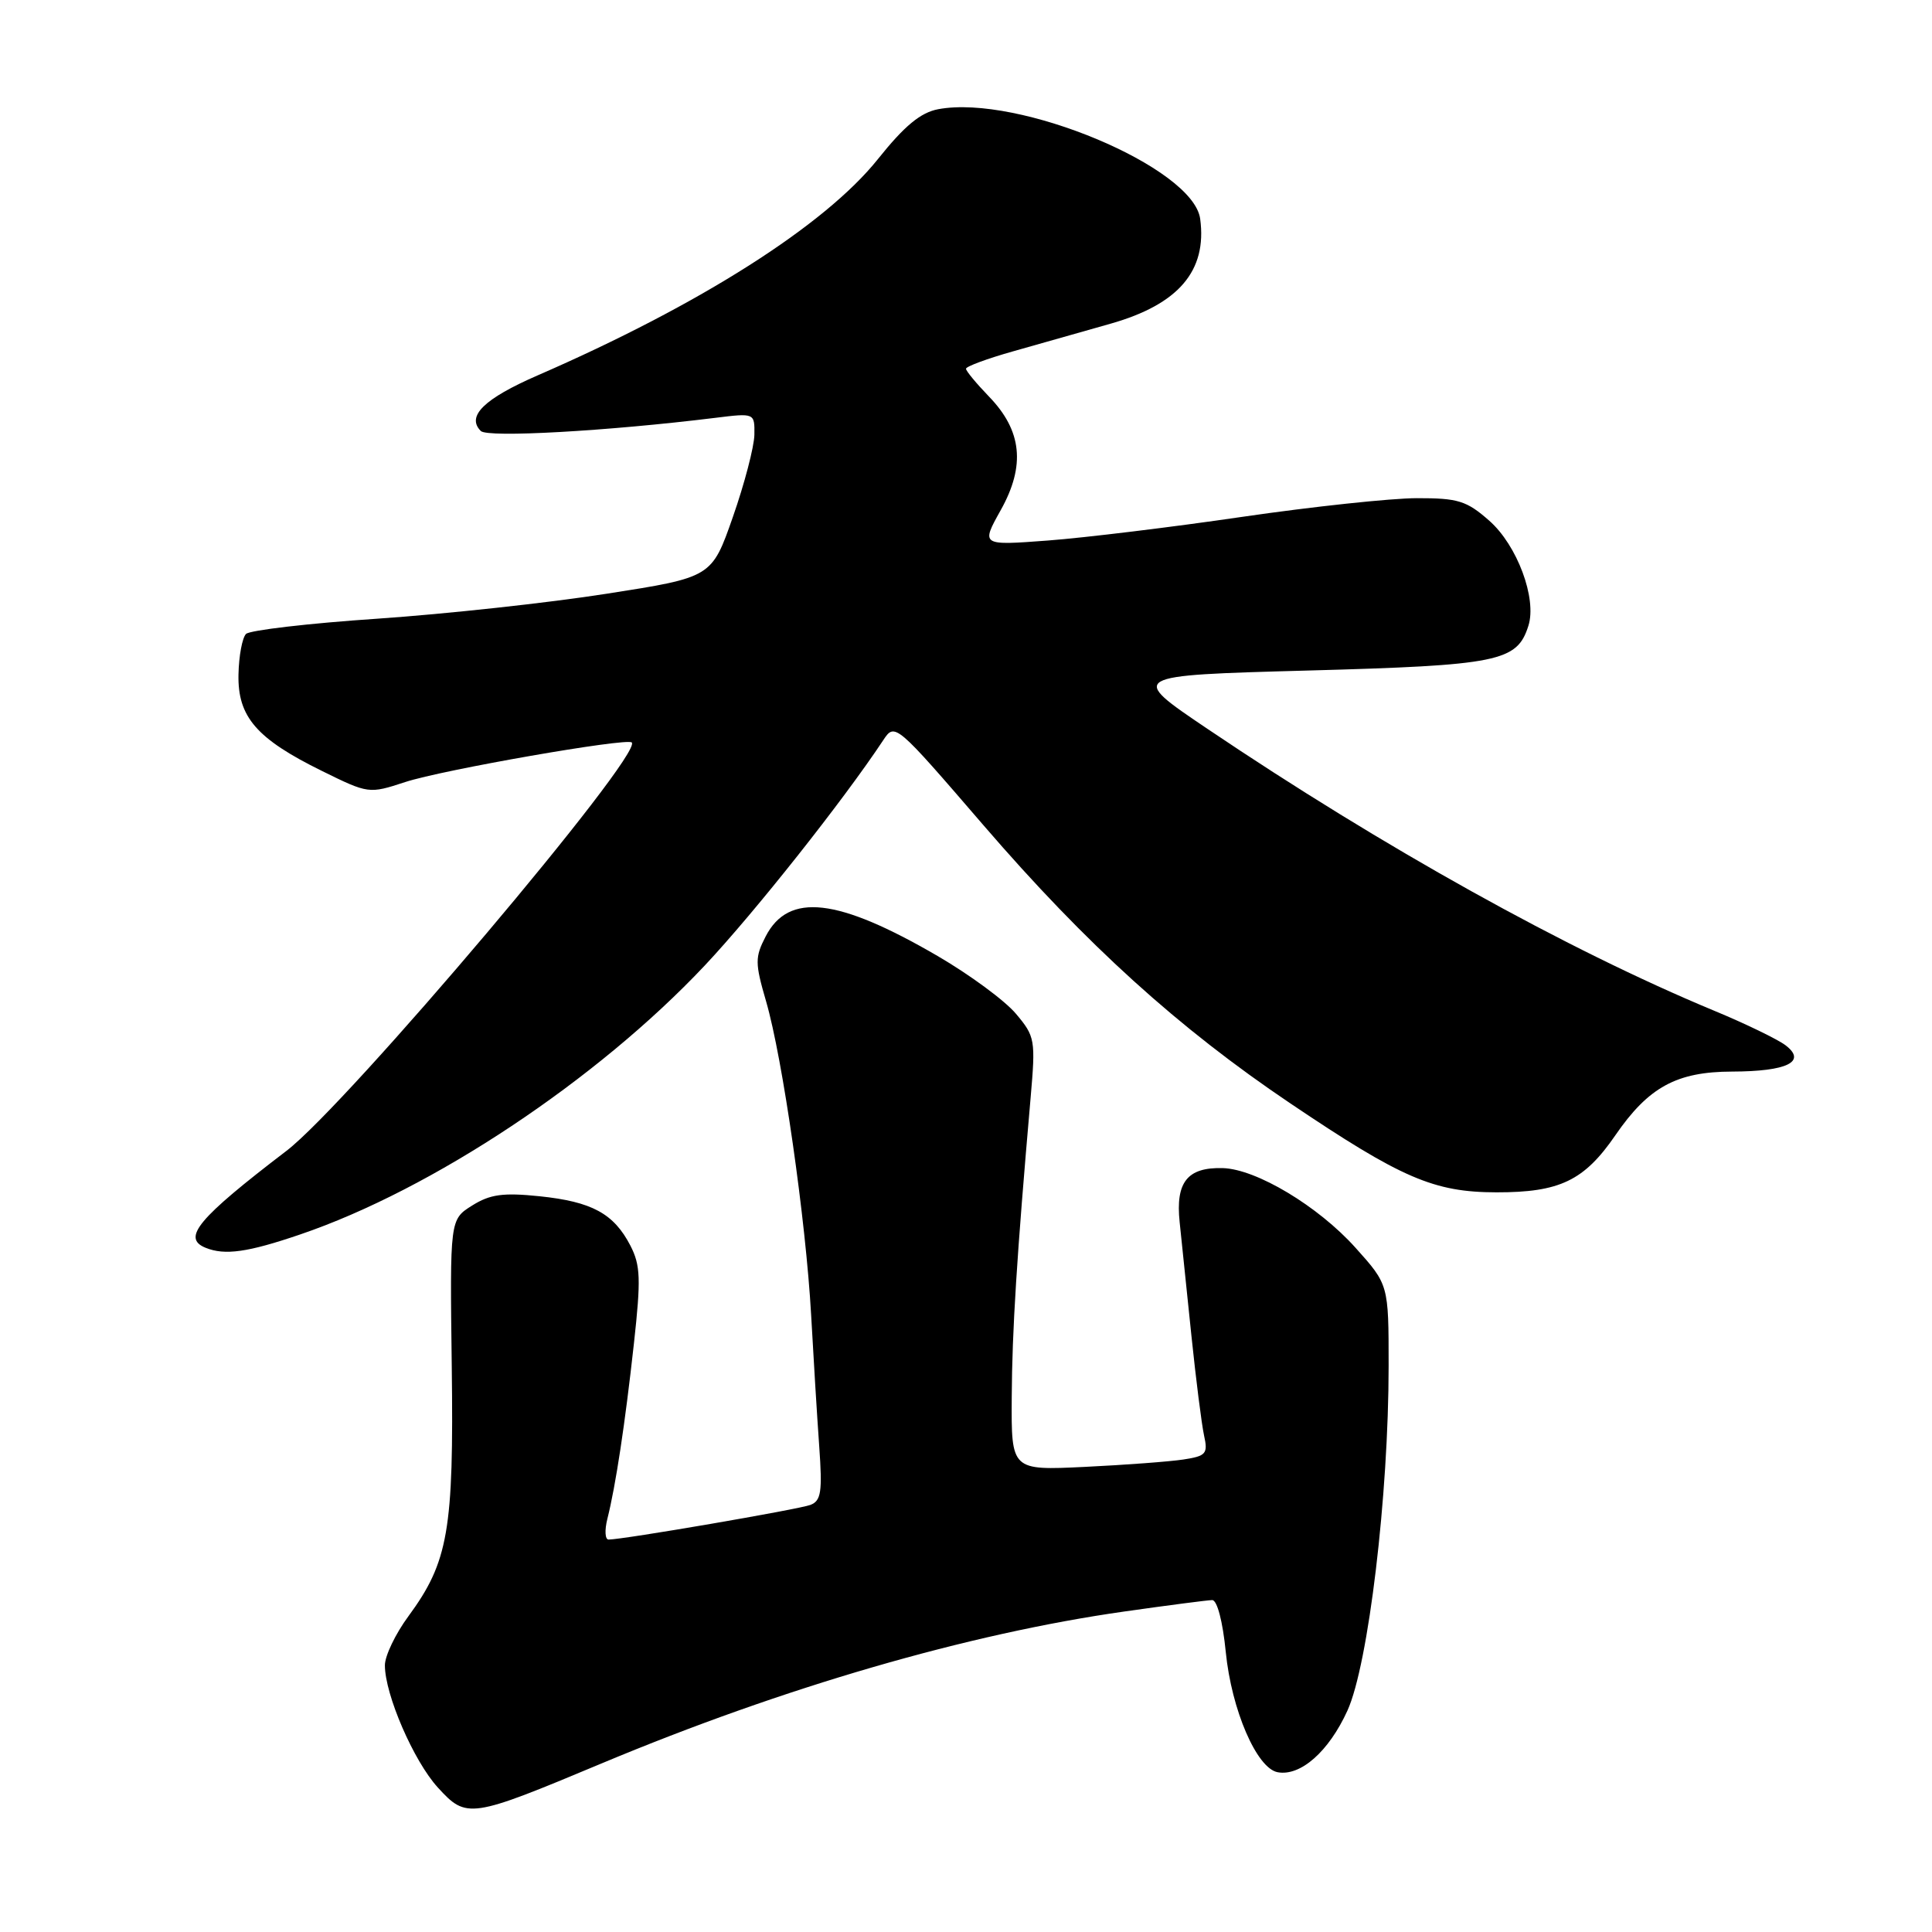 <?xml version="1.0" encoding="UTF-8" standalone="no"?>
<!DOCTYPE svg PUBLIC "-//W3C//DTD SVG 1.1//EN" "http://www.w3.org/Graphics/SVG/1.1/DTD/svg11.dtd" >
<svg xmlns="http://www.w3.org/2000/svg" xmlns:xlink="http://www.w3.org/1999/xlink" version="1.1" viewBox="0 0 256 256">
 <g >
 <path fill="currentColor"
d=" M 79.77 233.64 C 103.82 223.58 128.29 216.47 149.00 213.53 C 154.78 212.71 160.00 212.03 160.62 212.02 C 161.28 212.01 162.02 214.85 162.42 218.89 C 163.18 226.56 166.52 234.32 169.30 234.83 C 172.33 235.39 176.07 232.09 178.54 226.67 C 181.32 220.56 184.00 198.14 184.00 180.98 C 184.00 170.22 184.00 170.22 179.60 165.32 C 174.65 159.81 166.47 154.91 162.03 154.78 C 157.34 154.65 155.75 156.63 156.31 161.94 C 156.58 164.45 157.28 171.22 157.87 177.00 C 158.47 182.78 159.22 188.71 159.54 190.19 C 160.08 192.63 159.82 192.93 156.82 193.39 C 154.99 193.67 149.11 194.11 143.75 194.37 C 134.00 194.84 134.00 194.84 134.06 185.17 C 134.11 176.27 134.72 166.59 136.56 145.48 C 137.23 137.78 137.16 137.34 134.61 134.32 C 133.16 132.59 128.49 129.15 124.23 126.67 C 110.98 118.96 104.49 118.22 101.46 124.07 C 100.03 126.84 100.03 127.60 101.51 132.68 C 103.70 140.20 106.78 161.69 107.48 174.25 C 107.79 179.89 108.27 187.71 108.55 191.63 C 108.98 197.68 108.81 198.86 107.38 199.41 C 105.83 200.00 82.56 204.00 80.64 204.00 C 80.17 204.00 80.10 202.76 80.48 201.25 C 81.58 196.89 82.82 188.71 84.00 178.00 C 84.94 169.48 84.87 167.65 83.53 165.05 C 81.33 160.80 78.43 159.23 71.50 158.51 C 66.66 158.01 64.93 158.25 62.56 159.74 C 59.61 161.59 59.61 161.59 59.86 181.04 C 60.14 202.77 59.41 206.96 54.11 214.17 C 52.40 216.49 51.00 219.41 51.00 220.66 C 51.00 224.54 54.82 233.36 58.02 236.86 C 61.83 241.03 62.28 240.96 79.77 233.64 Z  M 39.75 163.58 C 57.24 157.64 79.12 143.09 93.38 127.94 C 99.98 120.92 111.78 106.02 117.04 98.07 C 118.58 95.75 118.65 95.81 130.35 109.39 C 143.95 125.17 156.15 136.22 171.00 146.22 C 185.71 156.13 189.99 157.98 198.30 157.99 C 206.67 158.00 209.91 156.45 214.05 150.42 C 218.44 144.04 222.16 142.01 229.50 141.99 C 236.82 141.97 239.44 140.68 236.60 138.51 C 235.56 137.72 231.28 135.64 227.10 133.91 C 207.60 125.81 183.29 112.28 160.00 96.58 C 149.50 89.50 149.50 89.50 173.27 88.85 C 198.59 88.16 201.02 87.67 202.52 82.92 C 203.67 79.31 201.03 72.24 197.33 68.99 C 194.33 66.35 193.20 66.00 187.72 66.01 C 184.30 66.02 173.91 67.13 164.64 68.48 C 155.36 69.84 143.77 71.25 138.88 71.62 C 129.98 72.29 129.98 72.29 132.61 67.58 C 135.90 61.69 135.42 57.06 131.04 52.54 C 129.37 50.81 128.00 49.16 128.00 48.86 C 128.00 48.56 130.81 47.52 134.25 46.55 C 137.69 45.58 143.50 43.93 147.16 42.89 C 156.17 40.33 159.96 35.89 159.03 29.00 C 158.11 22.17 134.95 12.48 124.32 14.47 C 121.98 14.91 119.86 16.66 116.32 21.09 C 109.31 29.86 92.72 40.40 71.24 49.74 C 64.14 52.83 61.76 55.16 63.71 57.11 C 64.62 58.02 80.44 57.13 94.75 55.37 C 100.00 54.72 100.00 54.72 99.96 57.61 C 99.93 59.20 98.65 64.10 97.11 68.50 C 94.31 76.50 94.31 76.50 80.40 78.67 C 72.76 79.87 59.08 81.36 50.00 81.98 C 40.92 82.59 33.09 83.51 32.60 84.00 C 32.10 84.50 31.65 86.92 31.60 89.37 C 31.48 94.98 33.98 97.88 42.65 102.15 C 48.82 105.19 48.89 105.20 53.68 103.63 C 58.60 102.01 83.07 97.74 83.71 98.38 C 85.26 99.93 46.03 146.33 37.95 152.50 C 26.21 161.47 24.06 164.05 27.25 165.34 C 29.80 166.37 32.83 165.94 39.75 163.58 Z "/>
</g>
</svg>